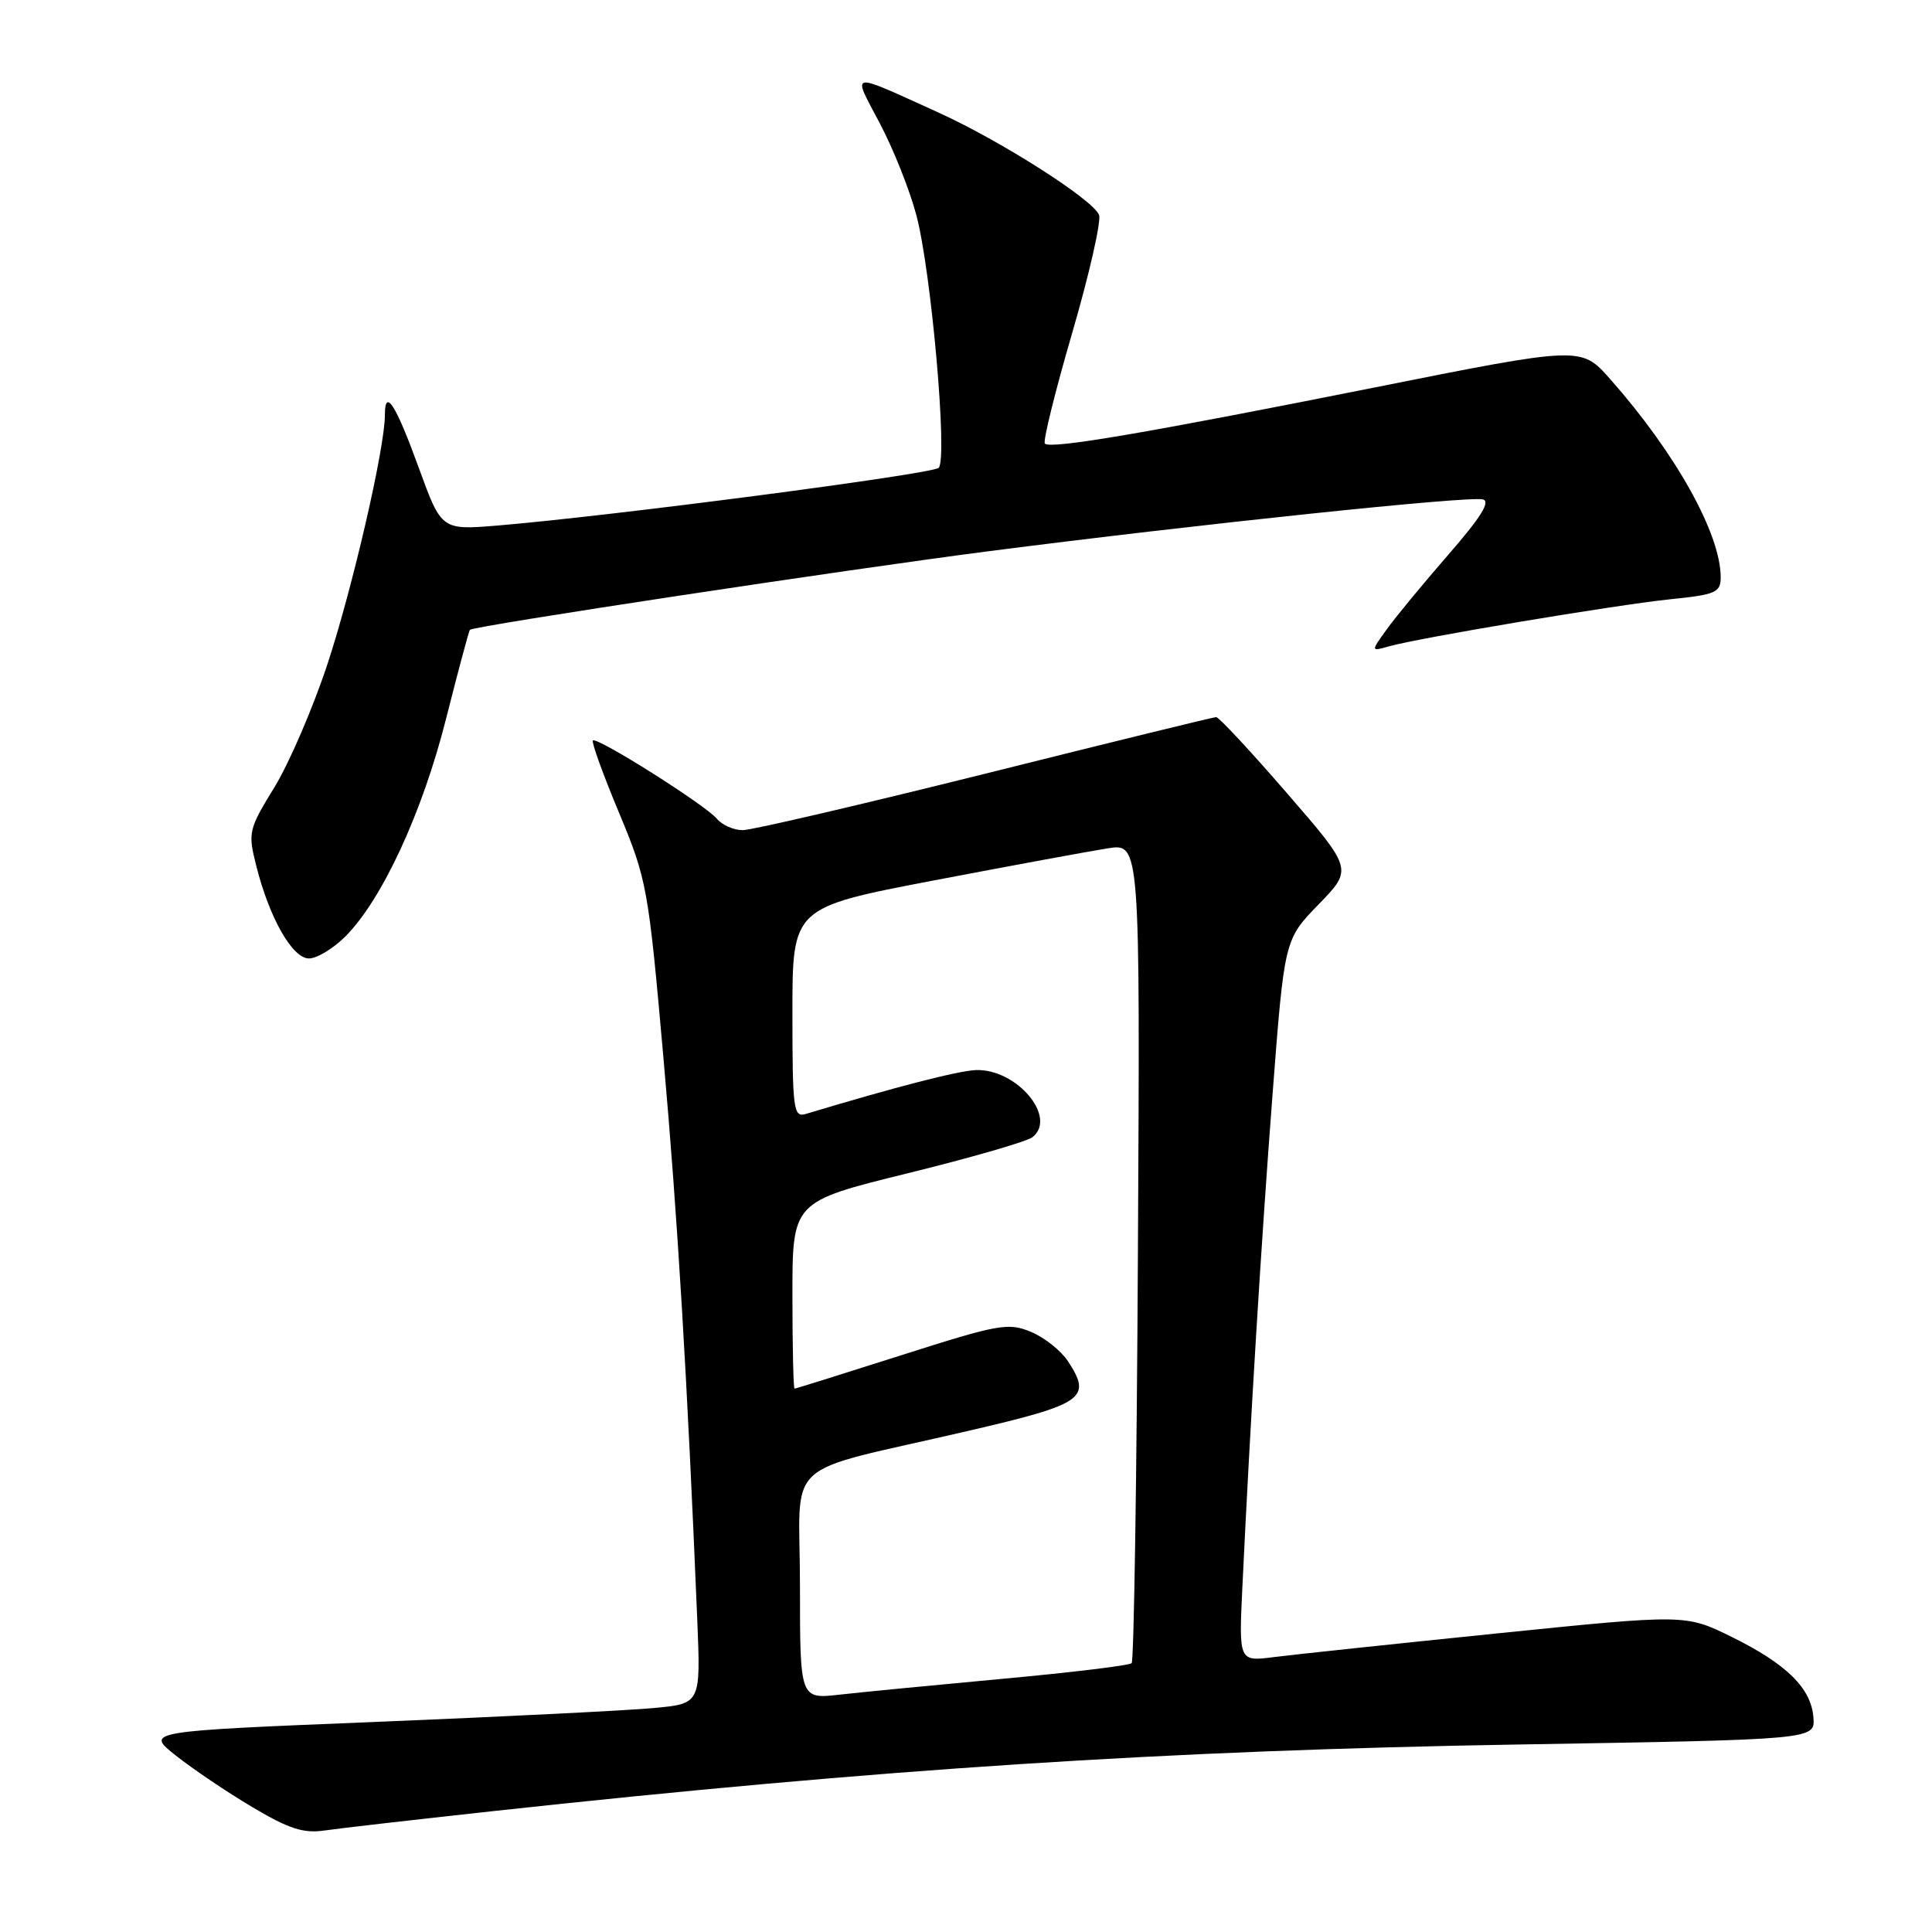 <?xml version="1.0" encoding="UTF-8" standalone="no"?>
<!DOCTYPE svg PUBLIC "-//W3C//DTD SVG 1.1//EN" "http://www.w3.org/Graphics/SVG/1.1/DTD/svg11.dtd" >
<svg xmlns="http://www.w3.org/2000/svg" xmlns:xlink="http://www.w3.org/1999/xlink" version="1.1" viewBox="0 0 256 256">
 <g >
 <path fill="currentColor"
d=" M 65.00 240.02 C 116.56 234.40 154.49 231.93 201.50 231.15 C 240.50 230.50 240.50 230.50 240.29 227.61 C 240.01 223.71 236.77 220.51 229.46 216.90 C 223.34 213.89 223.34 213.89 198.42 216.43 C 184.71 217.83 171.40 219.24 168.83 219.57 C 164.15 220.17 164.15 220.17 164.62 210.33 C 165.66 188.48 167.13 164.42 168.62 145.00 C 170.19 124.50 170.19 124.50 174.72 119.84 C 179.26 115.17 179.26 115.17 170.52 105.09 C 165.72 99.54 161.50 95.01 161.15 95.02 C 160.79 95.02 147.02 98.40 130.54 102.52 C 114.06 106.63 99.61 110.00 98.41 110.00 C 97.22 110.00 95.68 109.32 94.99 108.49 C 93.48 106.67 79.08 97.58 78.56 98.12 C 78.35 98.33 79.91 102.63 82.02 107.68 C 85.73 116.58 85.91 117.58 87.91 140.18 C 89.78 161.22 91.07 182.74 92.39 214.62 C 92.85 225.74 92.85 225.74 86.67 226.32 C 83.28 226.64 66.71 227.47 49.86 228.16 C 19.23 229.40 19.23 229.40 23.31 232.63 C 25.56 234.41 30.12 237.49 33.45 239.46 C 38.27 242.33 40.21 242.96 43.00 242.55 C 44.92 242.27 54.83 241.13 65.00 240.02 Z  M 45.75 124.10 C 50.62 119.22 55.96 107.69 59.10 95.26 C 60.72 88.86 62.14 83.55 62.27 83.45 C 62.99 82.91 111.94 75.50 131.00 73.04 C 158.74 69.47 194.39 65.72 196.46 66.17 C 197.56 66.41 196.26 68.50 191.91 73.50 C 188.56 77.35 184.88 81.81 183.73 83.42 C 181.63 86.33 181.63 86.33 184.06 85.64 C 188.11 84.50 214.11 80.15 221.29 79.41 C 227.36 78.79 228.00 78.51 228.00 76.49 C 228.00 70.73 222.01 60.00 213.32 50.19 C 209.50 45.88 209.50 45.88 182.00 51.37 C 151.68 57.42 139.21 59.54 138.45 58.78 C 138.17 58.50 139.80 51.91 142.07 44.12 C 144.34 36.33 145.94 29.29 145.63 28.48 C 144.85 26.46 132.55 18.62 124.28 14.88 C 112.30 9.45 112.88 9.34 116.58 16.34 C 118.37 19.73 120.55 25.20 121.42 28.50 C 123.40 35.94 125.59 60.82 124.38 61.99 C 123.53 62.82 81.15 68.36 66.00 69.63 C 58.50 70.25 58.50 70.25 55.51 62.04 C 52.43 53.56 51.00 51.33 51.00 55.00 C 51.00 59.34 46.73 77.85 43.39 88.00 C 41.48 93.78 38.32 101.12 36.36 104.32 C 32.93 109.91 32.84 110.31 33.95 114.70 C 35.69 121.64 38.74 127.00 40.94 127.00 C 41.99 127.00 44.15 125.69 45.75 124.10 Z  M 106.00 210.11 C 106.00 192.79 103.11 195.46 128.21 189.62 C 143.64 186.04 144.73 185.28 141.51 180.37 C 140.59 178.97 138.39 177.22 136.61 176.48 C 133.61 175.23 132.35 175.45 119.47 179.56 C 111.82 182.00 105.44 184.00 105.28 184.00 C 105.13 184.00 105.00 178.43 105.00 171.62 C 105.00 159.23 105.00 159.23 120.25 155.47 C 128.64 153.41 136.08 151.25 136.80 150.69 C 140.15 148.06 134.71 141.60 129.31 141.79 C 127.01 141.87 118.61 144.04 106.75 147.61 C 105.14 148.09 105.00 147.01 105.00 134.19 C 105.00 120.25 105.00 120.25 123.75 116.66 C 134.06 114.69 144.43 112.78 146.78 112.41 C 151.07 111.73 151.07 111.73 150.78 165.78 C 150.63 195.51 150.25 220.08 149.95 220.38 C 149.65 220.68 142.00 221.61 132.95 222.44 C 123.90 223.28 114.14 224.22 111.25 224.55 C 106.00 225.14 106.00 225.14 106.00 210.11 Z "/>
</g>
</svg>